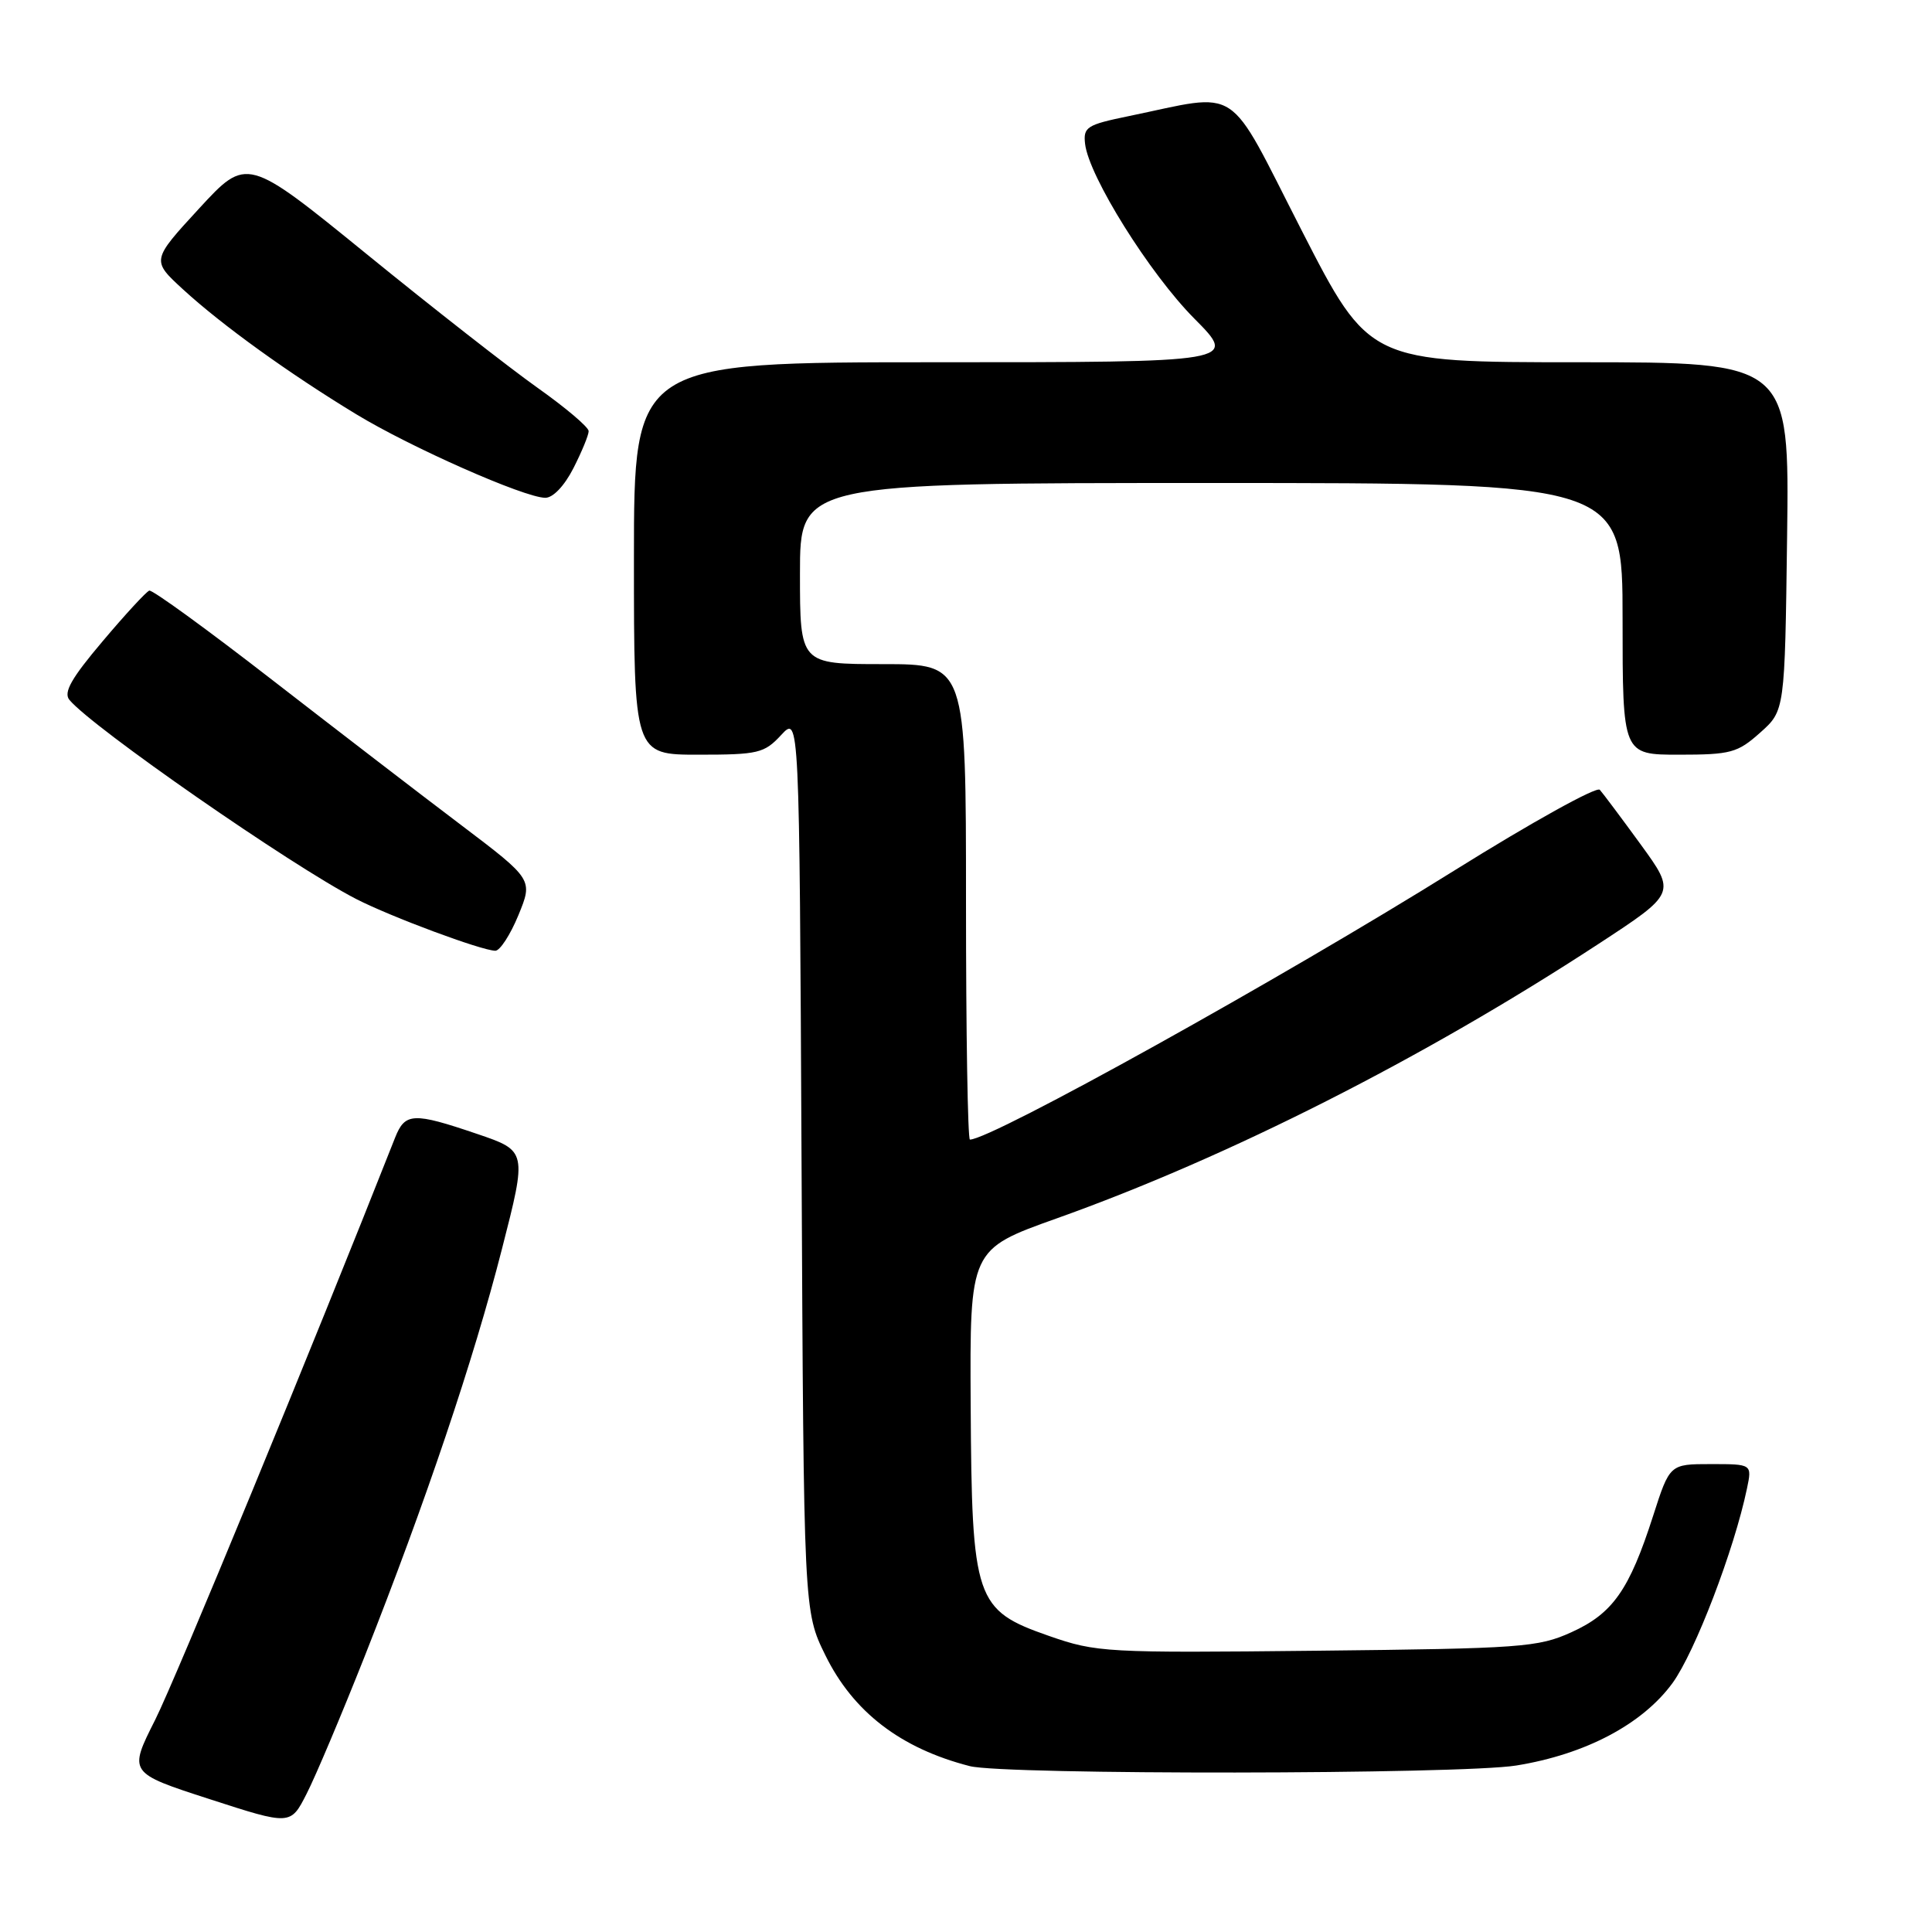 <?xml version="1.0" encoding="UTF-8" standalone="no"?>
<!DOCTYPE svg PUBLIC "-//W3C//DTD SVG 1.1//EN" "http://www.w3.org/Graphics/SVG/1.1/DTD/svg11.dtd" >
<svg xmlns="http://www.w3.org/2000/svg" xmlns:xlink="http://www.w3.org/1999/xlink" version="1.1" viewBox="0 0 256 256">
 <g >
 <path fill="currentColor"
d=" M 48.31 219.50 C 56.42 198.98 62.75 180.22 66.51 165.50 C 69.84 152.50 69.84 152.50 63.22 150.25 C 54.75 147.37 53.67 147.42 52.35 150.75 C 41.37 178.58 23.28 222.48 20.57 227.87 C 17.02 234.91 17.02 234.91 27.76 238.39 C 38.50 241.87 38.50 241.87 40.63 237.68 C 41.81 235.38 45.26 227.20 48.31 219.50 Z  M 200.91 233.94 C 210.09 232.46 217.64 228.46 221.62 223.01 C 224.60 218.90 229.79 205.35 231.48 197.25 C 232.16 194.00 232.16 194.00 226.70 194.00 C 221.25 194.00 221.25 194.00 219.04 200.88 C 215.89 210.68 213.70 213.80 208.22 216.28 C 203.81 218.28 201.62 218.44 174.50 218.73 C 146.50 219.03 145.28 218.96 139.00 216.77 C 129.20 213.35 128.77 212.08 128.62 186.18 C 128.50 165.55 128.50 165.55 140.00 161.45 C 162.73 153.35 188.61 140.24 211.77 125.10 C 222.09 118.35 222.09 118.35 217.42 111.92 C 214.85 108.39 212.40 105.12 211.98 104.65 C 211.55 104.19 202.95 108.96 192.85 115.26 C 169.80 129.65 131.37 151.00 128.52 151.00 C 128.23 151.00 128.00 136.82 128.00 119.50 C 128.00 88.00 128.00 88.00 117.00 88.00 C 106.00 88.00 106.00 88.00 106.00 76.00 C 106.00 64.00 106.00 64.00 160.50 64.00 C 215.00 64.00 215.00 64.00 215.00 82.00 C 215.00 100.00 215.00 100.00 222.48 100.00 C 229.34 100.00 230.24 99.75 233.23 97.08 C 236.50 94.17 236.50 94.17 236.80 71.08 C 237.10 48.00 237.10 48.00 209.26 48.00 C 181.42 48.00 181.42 48.00 172.46 30.50 C 162.37 10.79 164.64 12.28 149.50 15.40 C 144.01 16.53 143.52 16.84 143.78 19.07 C 144.28 23.37 152.33 36.25 158.25 42.21 C 164.00 48.00 164.00 48.00 124.00 48.00 C 84.00 48.00 84.00 48.00 84.00 74.00 C 84.00 100.00 84.00 100.00 92.55 100.00 C 100.47 100.00 101.27 99.81 103.51 97.39 C 105.92 94.79 105.92 94.79 106.21 154.14 C 106.50 213.50 106.50 213.50 109.36 219.32 C 113.05 226.84 119.34 231.67 128.50 234.02 C 133.07 235.20 193.59 235.13 200.91 233.94 Z  M 68.69 121.27 C 70.63 116.54 70.63 116.54 61.07 109.30 C 55.80 105.32 44.53 96.65 36.00 90.04 C 27.47 83.42 20.18 78.12 19.78 78.26 C 19.39 78.39 16.60 81.41 13.60 84.97 C 9.45 89.87 8.38 91.76 9.20 92.74 C 12.23 96.39 38.58 114.69 47.19 119.12 C 51.81 121.49 63.77 125.94 65.63 125.98 C 66.24 125.99 67.62 123.87 68.69 121.27 Z  M 75.98 62.04 C 77.09 59.86 78.00 57.65 78.00 57.13 C 78.00 56.60 74.96 54.03 71.25 51.40 C 67.54 48.77 57.35 40.81 48.61 33.69 C 32.71 20.76 32.71 20.76 26.38 27.63 C 20.06 34.50 20.06 34.50 24.28 38.37 C 29.44 43.10 38.29 49.48 47.22 54.90 C 54.43 59.28 69.41 65.91 72.23 65.96 C 73.26 65.99 74.78 64.39 75.98 62.04 Z "/>
</g>
</svg>